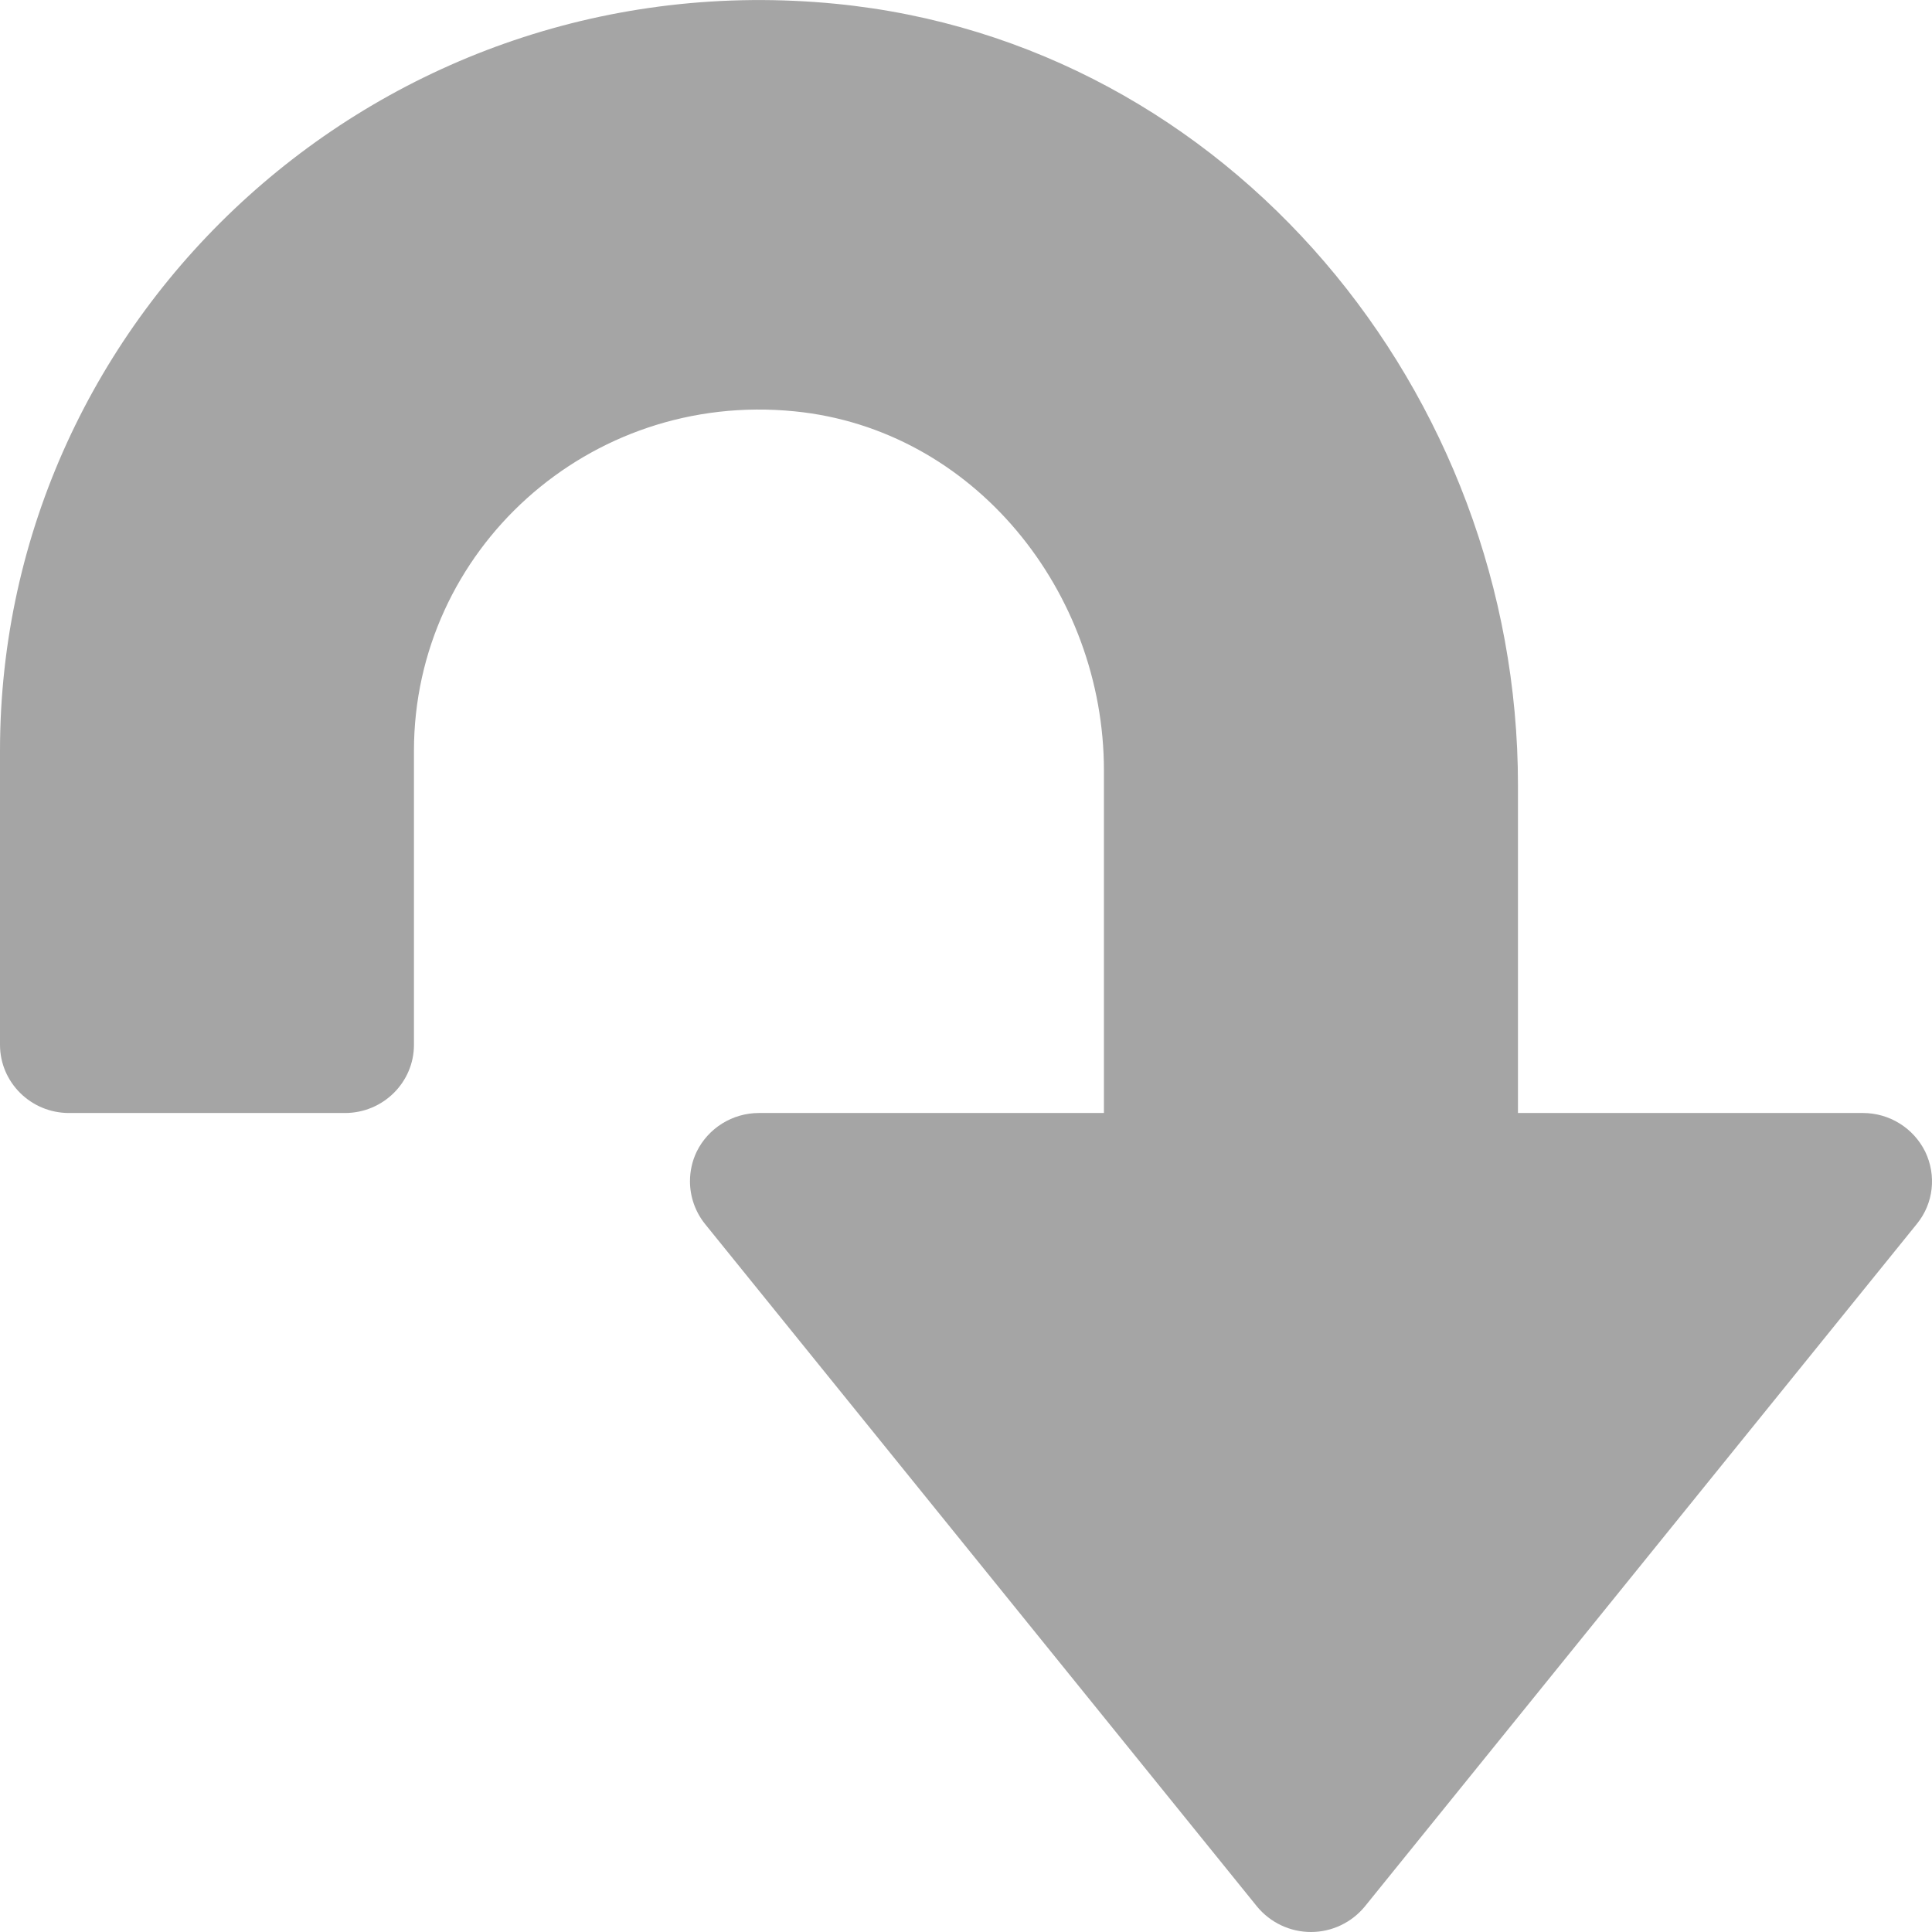 <svg width="23" height="23" viewBox="0 0 23 23" fill="none" xmlns="http://www.w3.org/2000/svg">
<path d="M9.947 0.045C14.639 0.504 18.071 4.681 18.071 9.344L18.071 13.25L22.178 13.25C22.493 13.25 22.78 13.429 22.919 13.71C23.055 13.993 23.019 14.326 22.82 14.57L16.249 22.695C16.091 22.888 15.856 23 15.607 23C15.357 23 15.122 22.888 14.964 22.696L8.393 14.571C8.275 14.424 8.214 14.243 8.214 14.063C8.214 13.943 8.24 13.822 8.294 13.71C8.432 13.429 8.72 13.25 9.035 13.25L13.142 13.25L13.142 9.172C13.142 7.047 11.598 5.11 9.461 4.897C7.003 4.651 4.928 6.557 4.928 8.938L4.928 12.438C4.928 12.886 4.56 13.25 4.107 13.25L0.821 13.25C0.368 13.25 -1.88896e-06 12.886 -1.97272e-06 12.438L-2.62639e-06 8.938C-3.60153e-06 3.717 4.562 -0.48 9.947 0.045Z" fill="#A5A5A5"/>
</svg>
